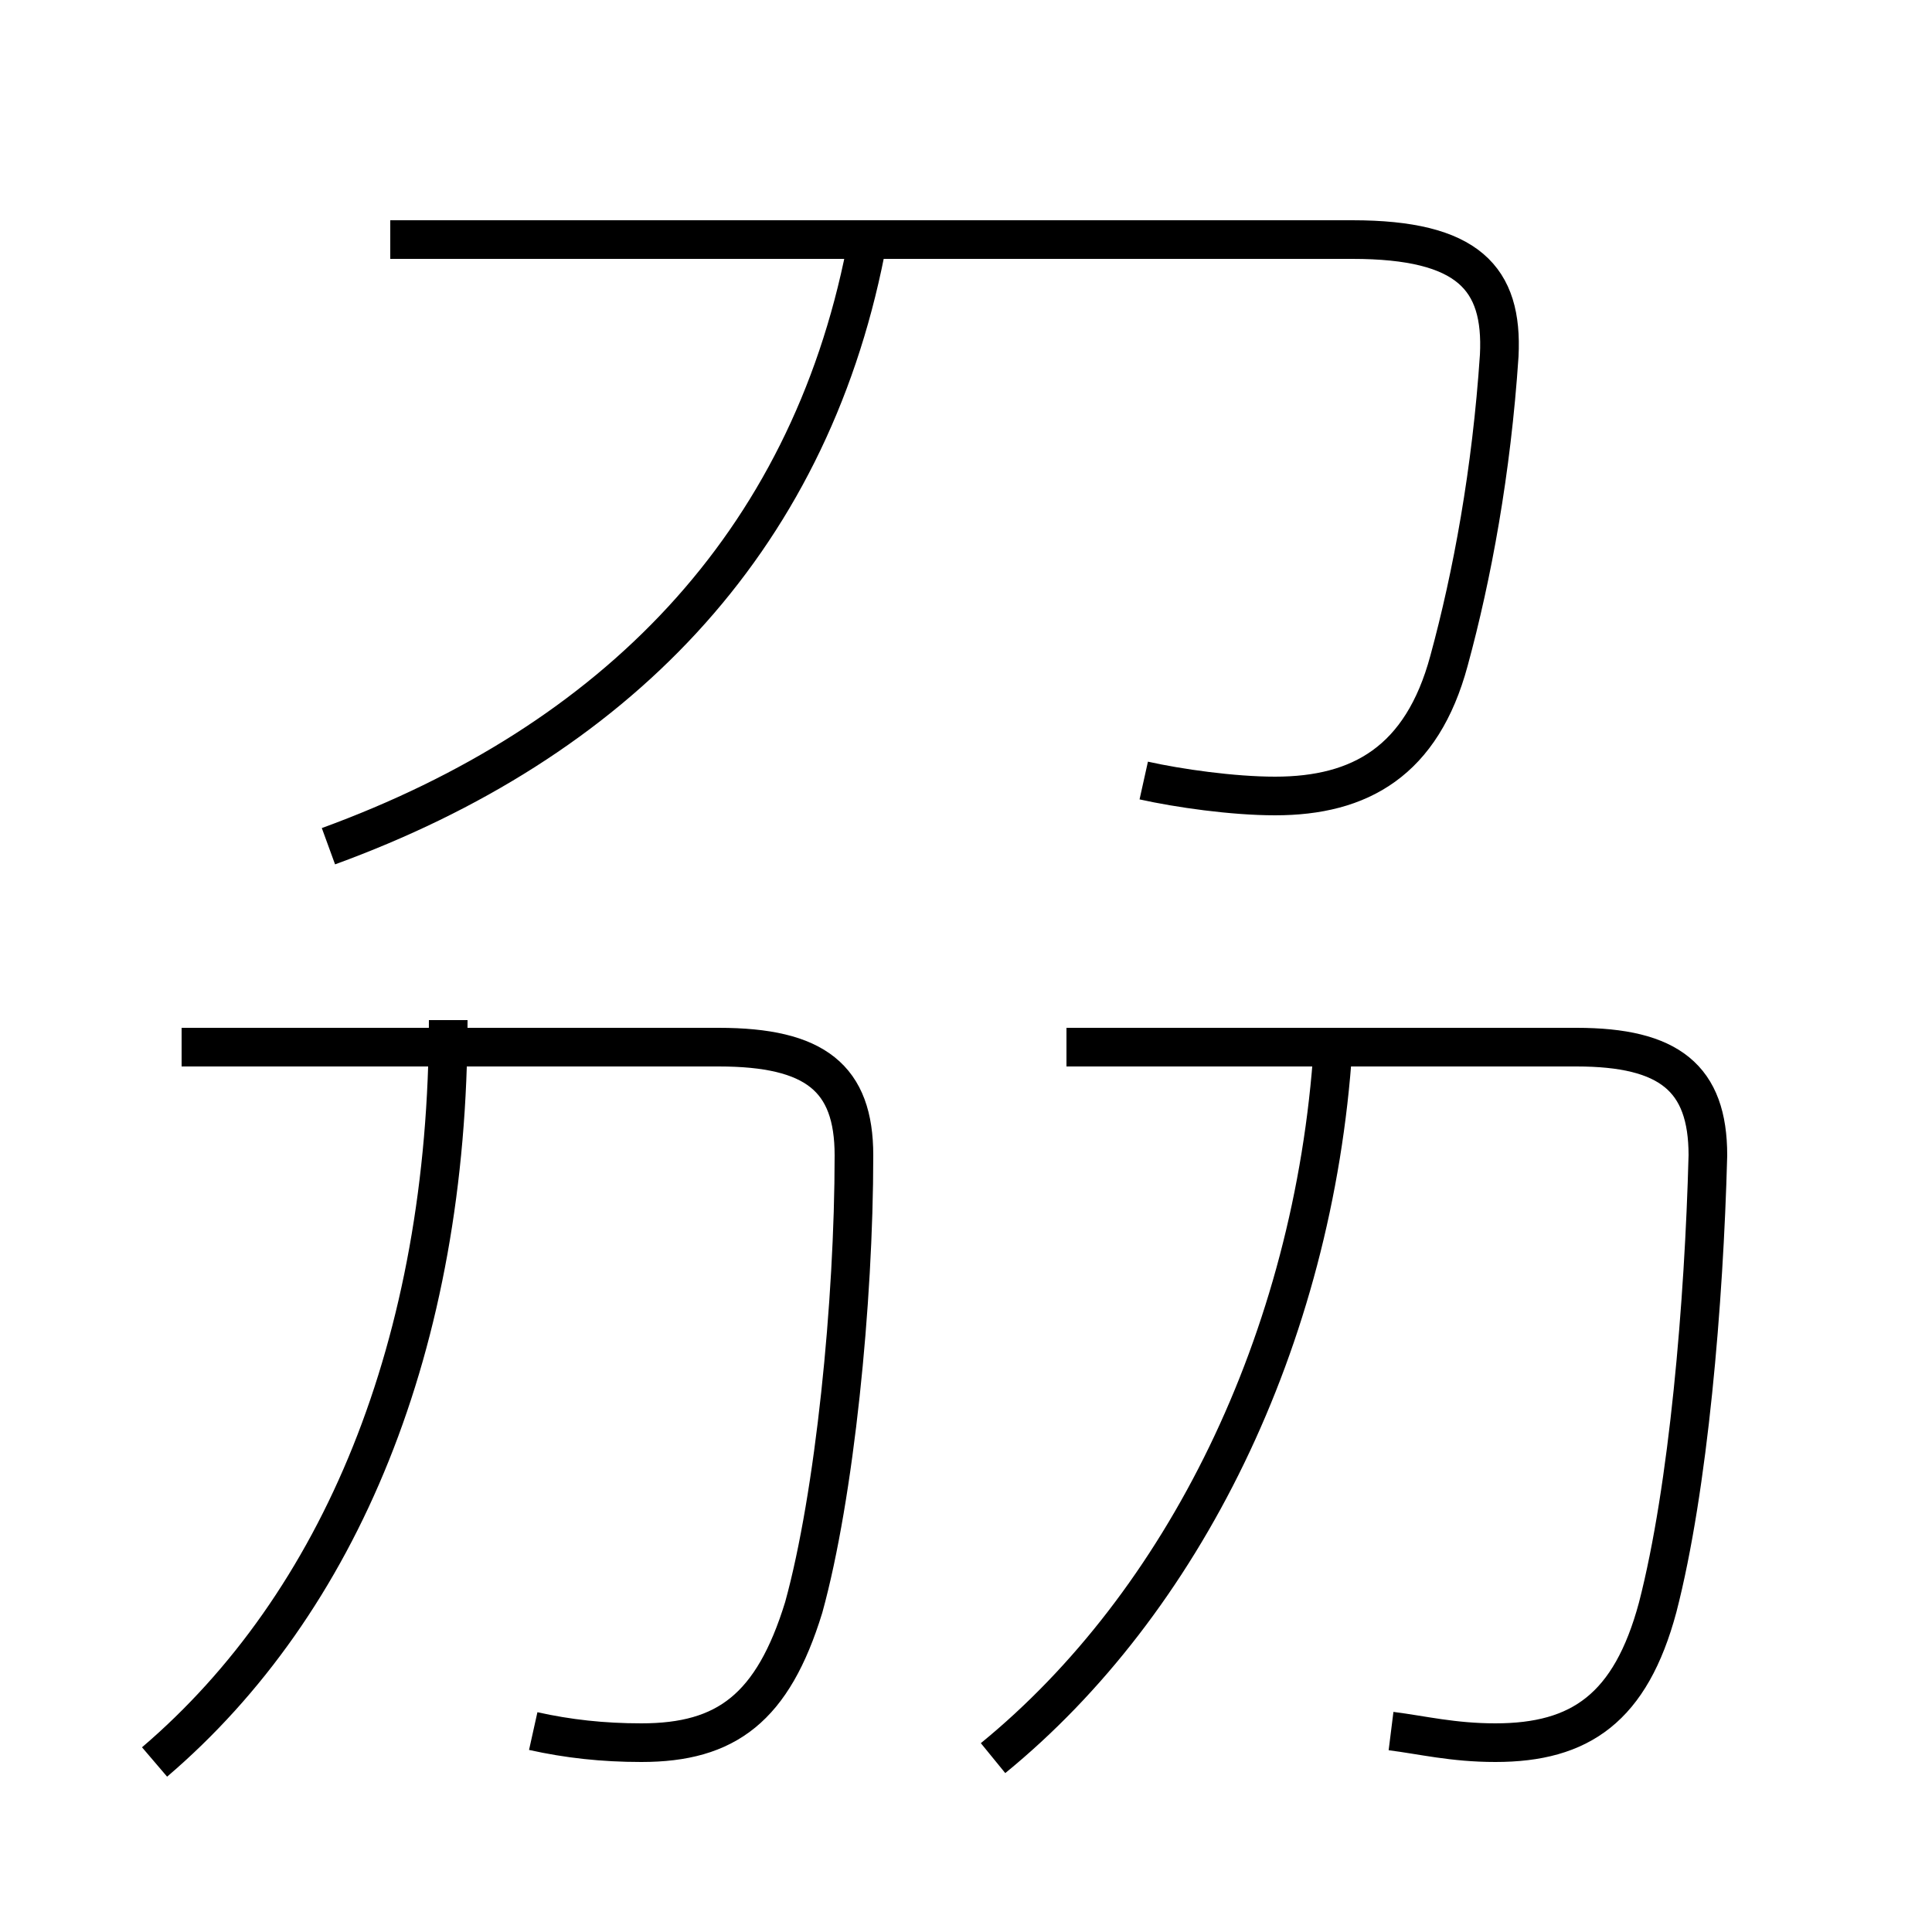 <?xml version='1.0' encoding='utf8'?>
<svg viewBox="0.0 -6.0 50.0 50.0" version="1.1" xmlns="http://www.w3.org/2000/svg">
<rect x="0.0" y="-6.0" width="50.0" height="50.0" fill="#808080" stroke="none"/>
<rect x="-1000" y="-1000" width="2000" height="2000" stroke="white" fill="white"/>
<g style="fill:white;stroke:#000000;  stroke-width:1">
<path d="M 13.8 0.8 C 14.7 1.0 15.6 1.1 16.6 1.1 C 18.8 1.1 20.0 0.2 20.8 -2.4 C 21.6 -5.3 22.1 -10.3 22.1 -14.1 C 22.1 -16.1 21.1 -16.9 18.6 -16.9 L 4.7 -16.9 M 4.0 1.6 C 8.8 -2.5 11.6 -9.2 11.6 -17.6 M 25.7 1.5 C 30.6 -2.5 34.0 -9.3 34.5 -16.9 M 36.0 0.8 C 36.8 0.9 37.6 1.1 38.7 1.1 C 40.9 1.1 42.2 0.2 42.9 -2.4 C 43.7 -5.5 44.1 -10.3 44.2 -14.1 C 44.2 -16.1 43.2 -16.9 40.8 -16.9 L 27.6 -16.9 M 8.5 -22.1 C 15.9 -24.8 20.9 -29.9 22.4 -37.5 M 29.6 -23.8 C 30.5 -23.6 31.9 -23.4 33.0 -23.4 C 35.2 -23.4 36.8 -24.3 37.5 -26.9 C 38.1 -29.1 38.6 -31.8 38.8 -34.8 C 38.9 -36.8 38.0 -37.8 35.0 -37.8 L 10.1 -37.8" transform="translate(0.0 38.0)" />
</g>
</svg>